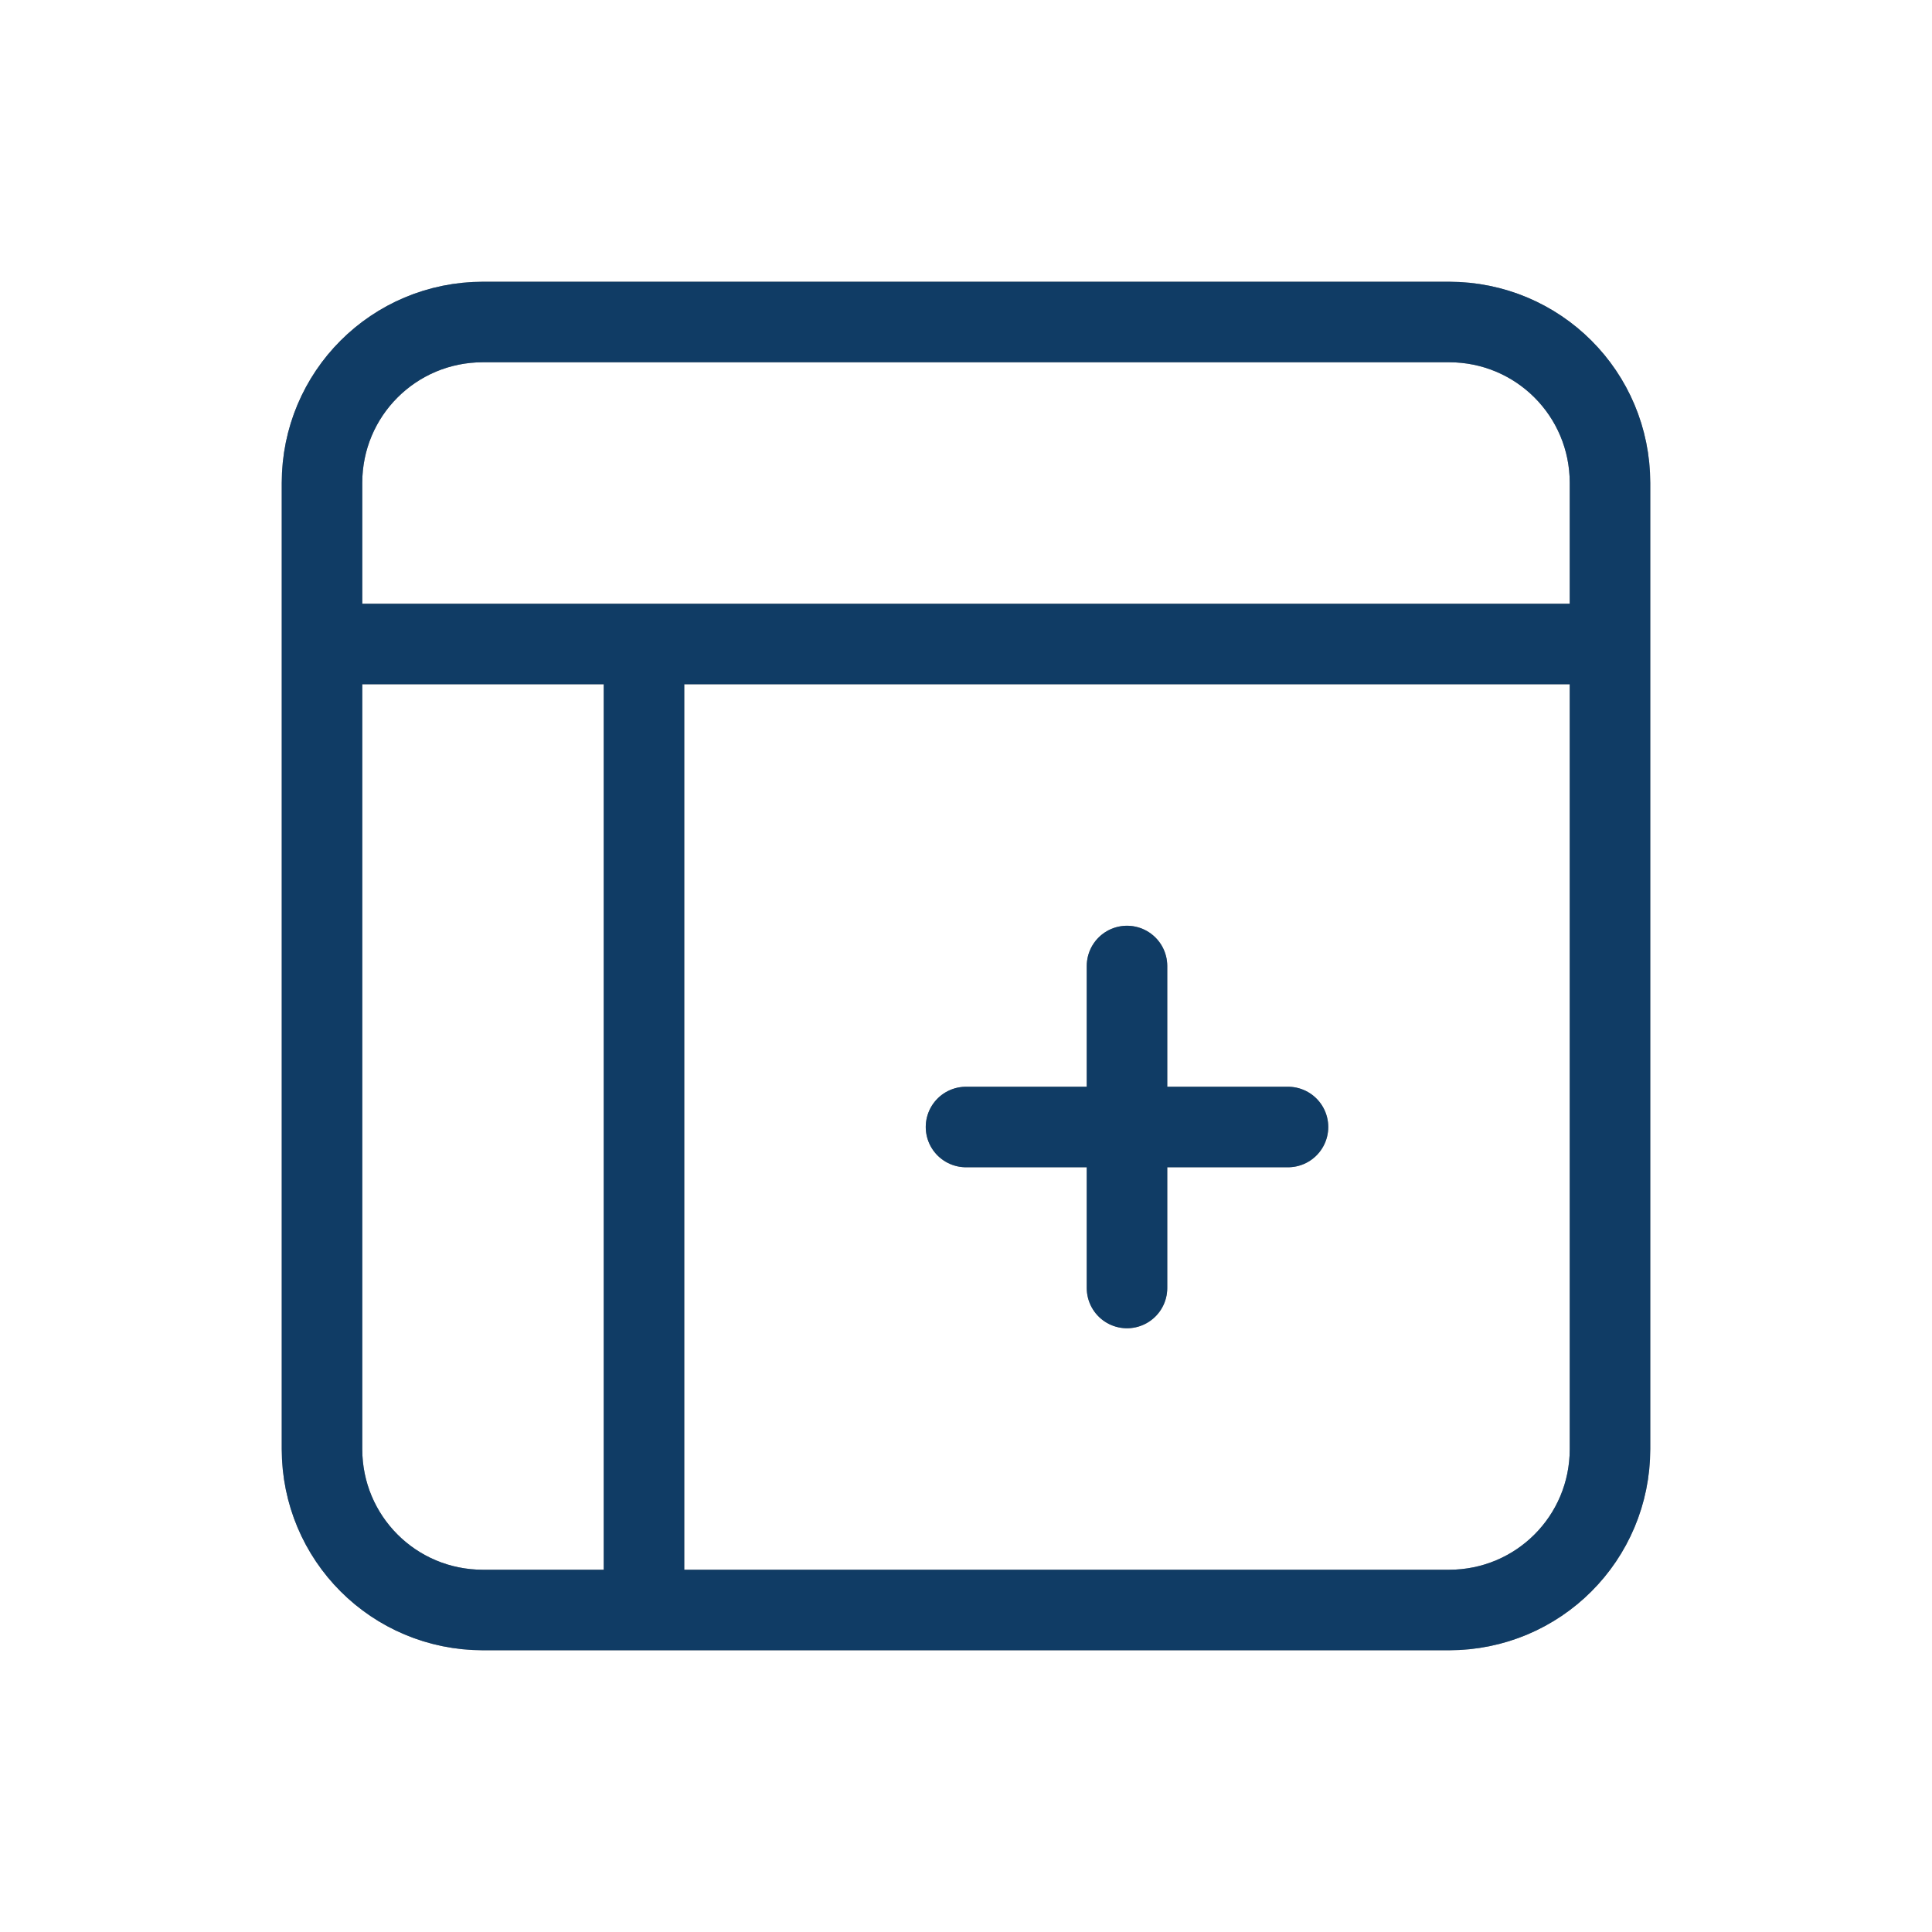 <?xml version="1.0" encoding="UTF-8" standalone="no"?>
<svg xmlns:inkscape="http://www.inkscape.org/namespaces/inkscape" xmlns:sodipodi="http://sodipodi.sourceforge.net/DTD/sodipodi-0.dtd" xmlns="http://www.w3.org/2000/svg" xmlns:svg="http://www.w3.org/2000/svg" width="24" height="24" viewBox="0 0 24 24" fill="none" version="1.1" id="svg4" sodipodi:docname="view-right-new-symbolic.svg" inkscape:version="1.4 (e7c3feb100, 2024-10-09)">
  <defs id="defs1">
    <style id="current-color-scheme" type="text/css">
      .ColorScheme-Text { color:#e6f0f5; }
      .ColorScheme-Highlight { color:#2179cb; }
      .ColorScheme-Background { color:#e4e4e4; }
    </style>
  </defs>
  <sodipodi:namedview id="namedview4" pagecolor="#ffffff" bordercolor="#000000" borderopacity="0.25" inkscape:showpageshadow="2" inkscape:pageopacity="0.0" inkscape:pagecheckerboard="0" inkscape:deskcolor="#d1d1d1" inkscape:zoom="33.291667" inkscape:cx="11.984981" inkscape:cy="12" inkscape:window-width="1920" inkscape:window-height="1008" inkscape:window-x="0" inkscape:window-y="0" inkscape:window-maximized="1" inkscape:current-layer="svg4"/>
  <g clip-path="url(#clip0_957_205)" id="g4">
    <path id="path4" d="m 14,12 v 4 m -2,-2 h 4 M 8,8 V 20 M 4,8 H 20 M 6,4 h 12 c 1.108,0 2,0.892 2,2 v 12 c 0,1.108 -0.892,2 -2,2 H 6 C 4.892,20 4,19.108 4,18 V 6 C 4,4.892 4.892,4 6,4 Z" style="stroke:#000000;stroke-opacity:1;stroke-linejoin:round;stroke-linecap:round"/>
    <path id="path4" d="m 14,12 v 4 m -2,-2 h 4 M 8,8 V 20 M 4,8 H 20 M 6,4 h 12 c 1.108,0 2,0.892 2,2 v 12 c 0,1.108 -0.892,2 -2,2 H 6 C 4.892,20 4,19.108 4,18 V 6 C 4,4.892 4.892,4 6,4 Z" style="stroke:currentColor;opacity:0.5;stroke-linejoin:round;stroke-linecap:round" class="ColorScheme-Highlight"/>
  </g>
  <defs id="defs4">
    <clipPath id="clip0_957_205">
      <rect width="24" height="24" fill="white" id="rect4"/>
    </clipPath>
  </defs>
</svg>
